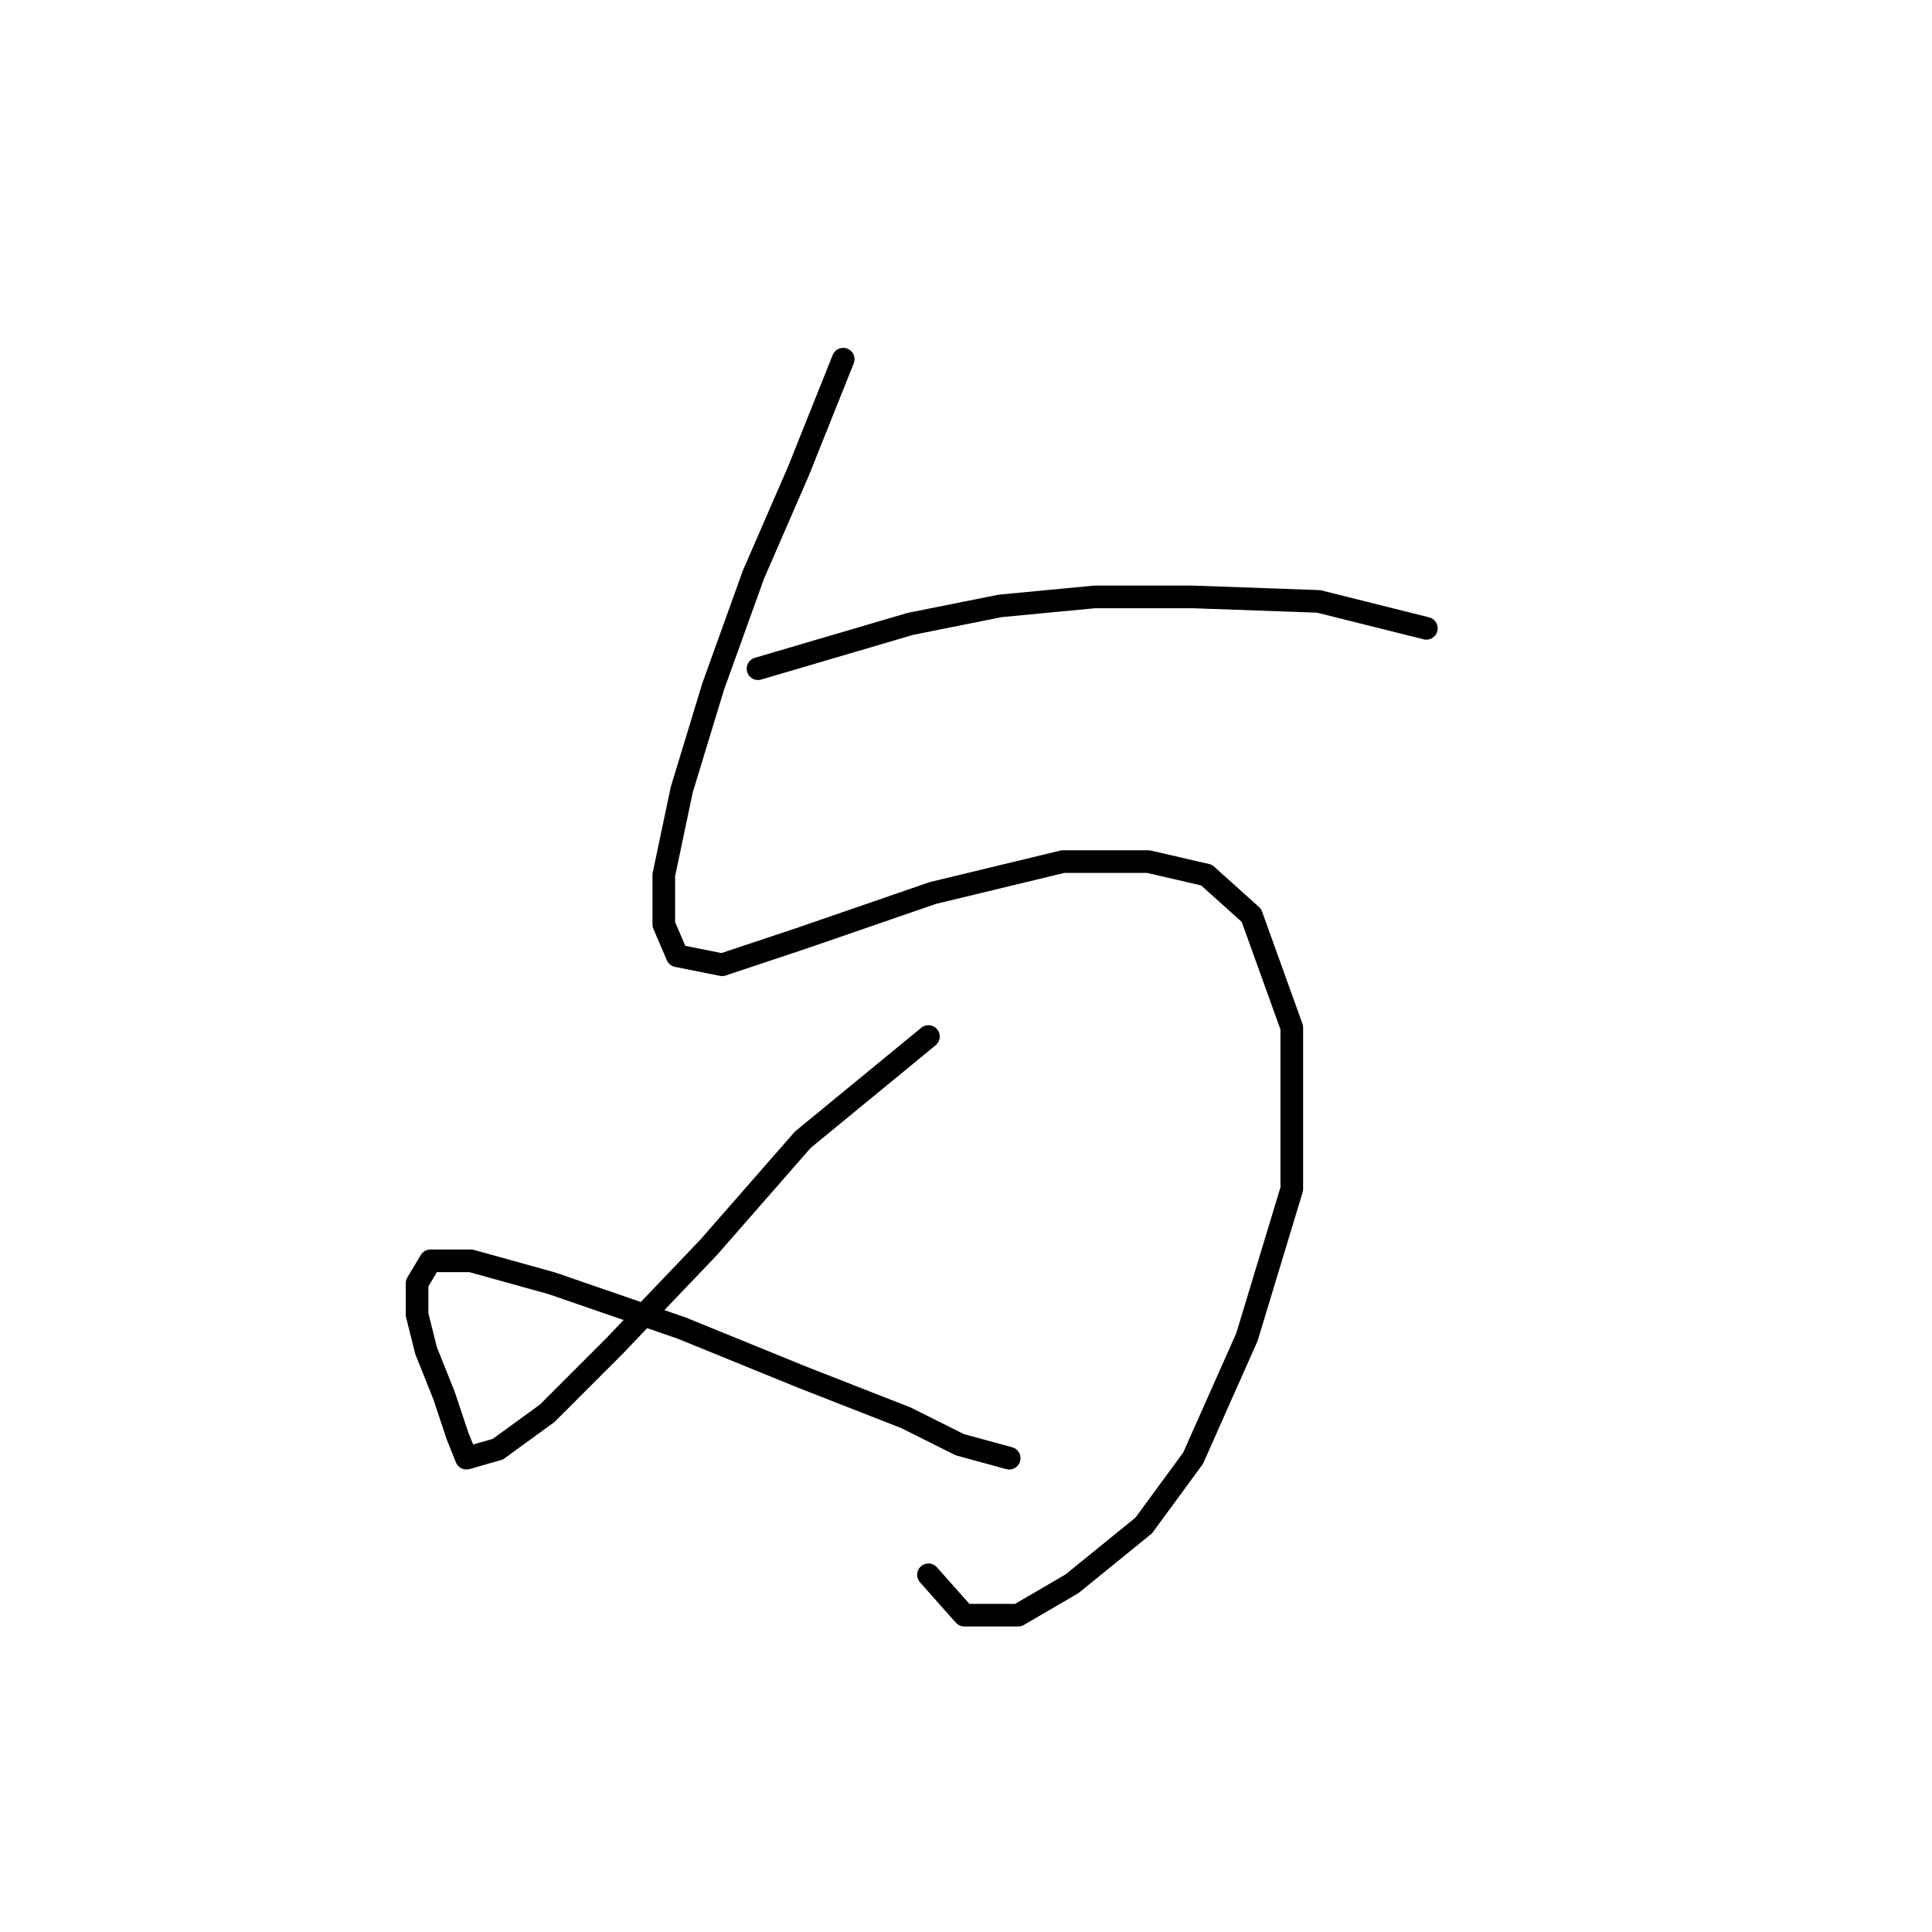 <?xml version="1.0" standalone="no"?>
    <svg width="256" height="256" xmlns="http://www.w3.org/2000/svg" version="1.1">
    <polyline stroke="black" stroke-width="3" stroke-linecap="round" fill="transparent" stroke-linejoin="round" points="111.73 47.593 105.786 62.453 99.842 76.123 94.493 90.983 90.332 104.654 87.955 115.947 87.955 122.485 89.738 126.646 95.682 127.835 106.381 124.268 123.618 118.324 140.855 114.164 152.148 114.164 159.875 115.947 165.819 121.296 171.168 136.156 171.168 157.554 165.224 177.168 158.092 193.216 151.554 202.132 142.043 209.859 134.911 214.02 127.778 214.02 123.023 208.67 123.023 208.67 " />
        <polyline stroke="black" stroke-width="3" stroke-linecap="round" fill="transparent" stroke-linejoin="round" points="123.023 137.345 106.381 151.015 93.899 165.281 81.417 178.357 72.501 187.273 65.963 192.028 61.802 193.216 60.613 190.245 58.83 184.895 56.453 178.951 55.264 174.196 55.264 170.036 57.047 167.064 62.396 167.064 73.095 170.036 90.332 175.979 106.381 182.518 120.051 187.867 127.184 191.433 133.722 193.216 133.722 193.216 " />
        <polyline stroke="black" stroke-width="3" stroke-linecap="round" fill="transparent" stroke-linejoin="round" points="100.437 88.605 120.646 82.662 132.533 80.284 145.015 79.095 158.092 79.095 174.734 79.69 189 83.256 189 83.256 " />
        </svg>